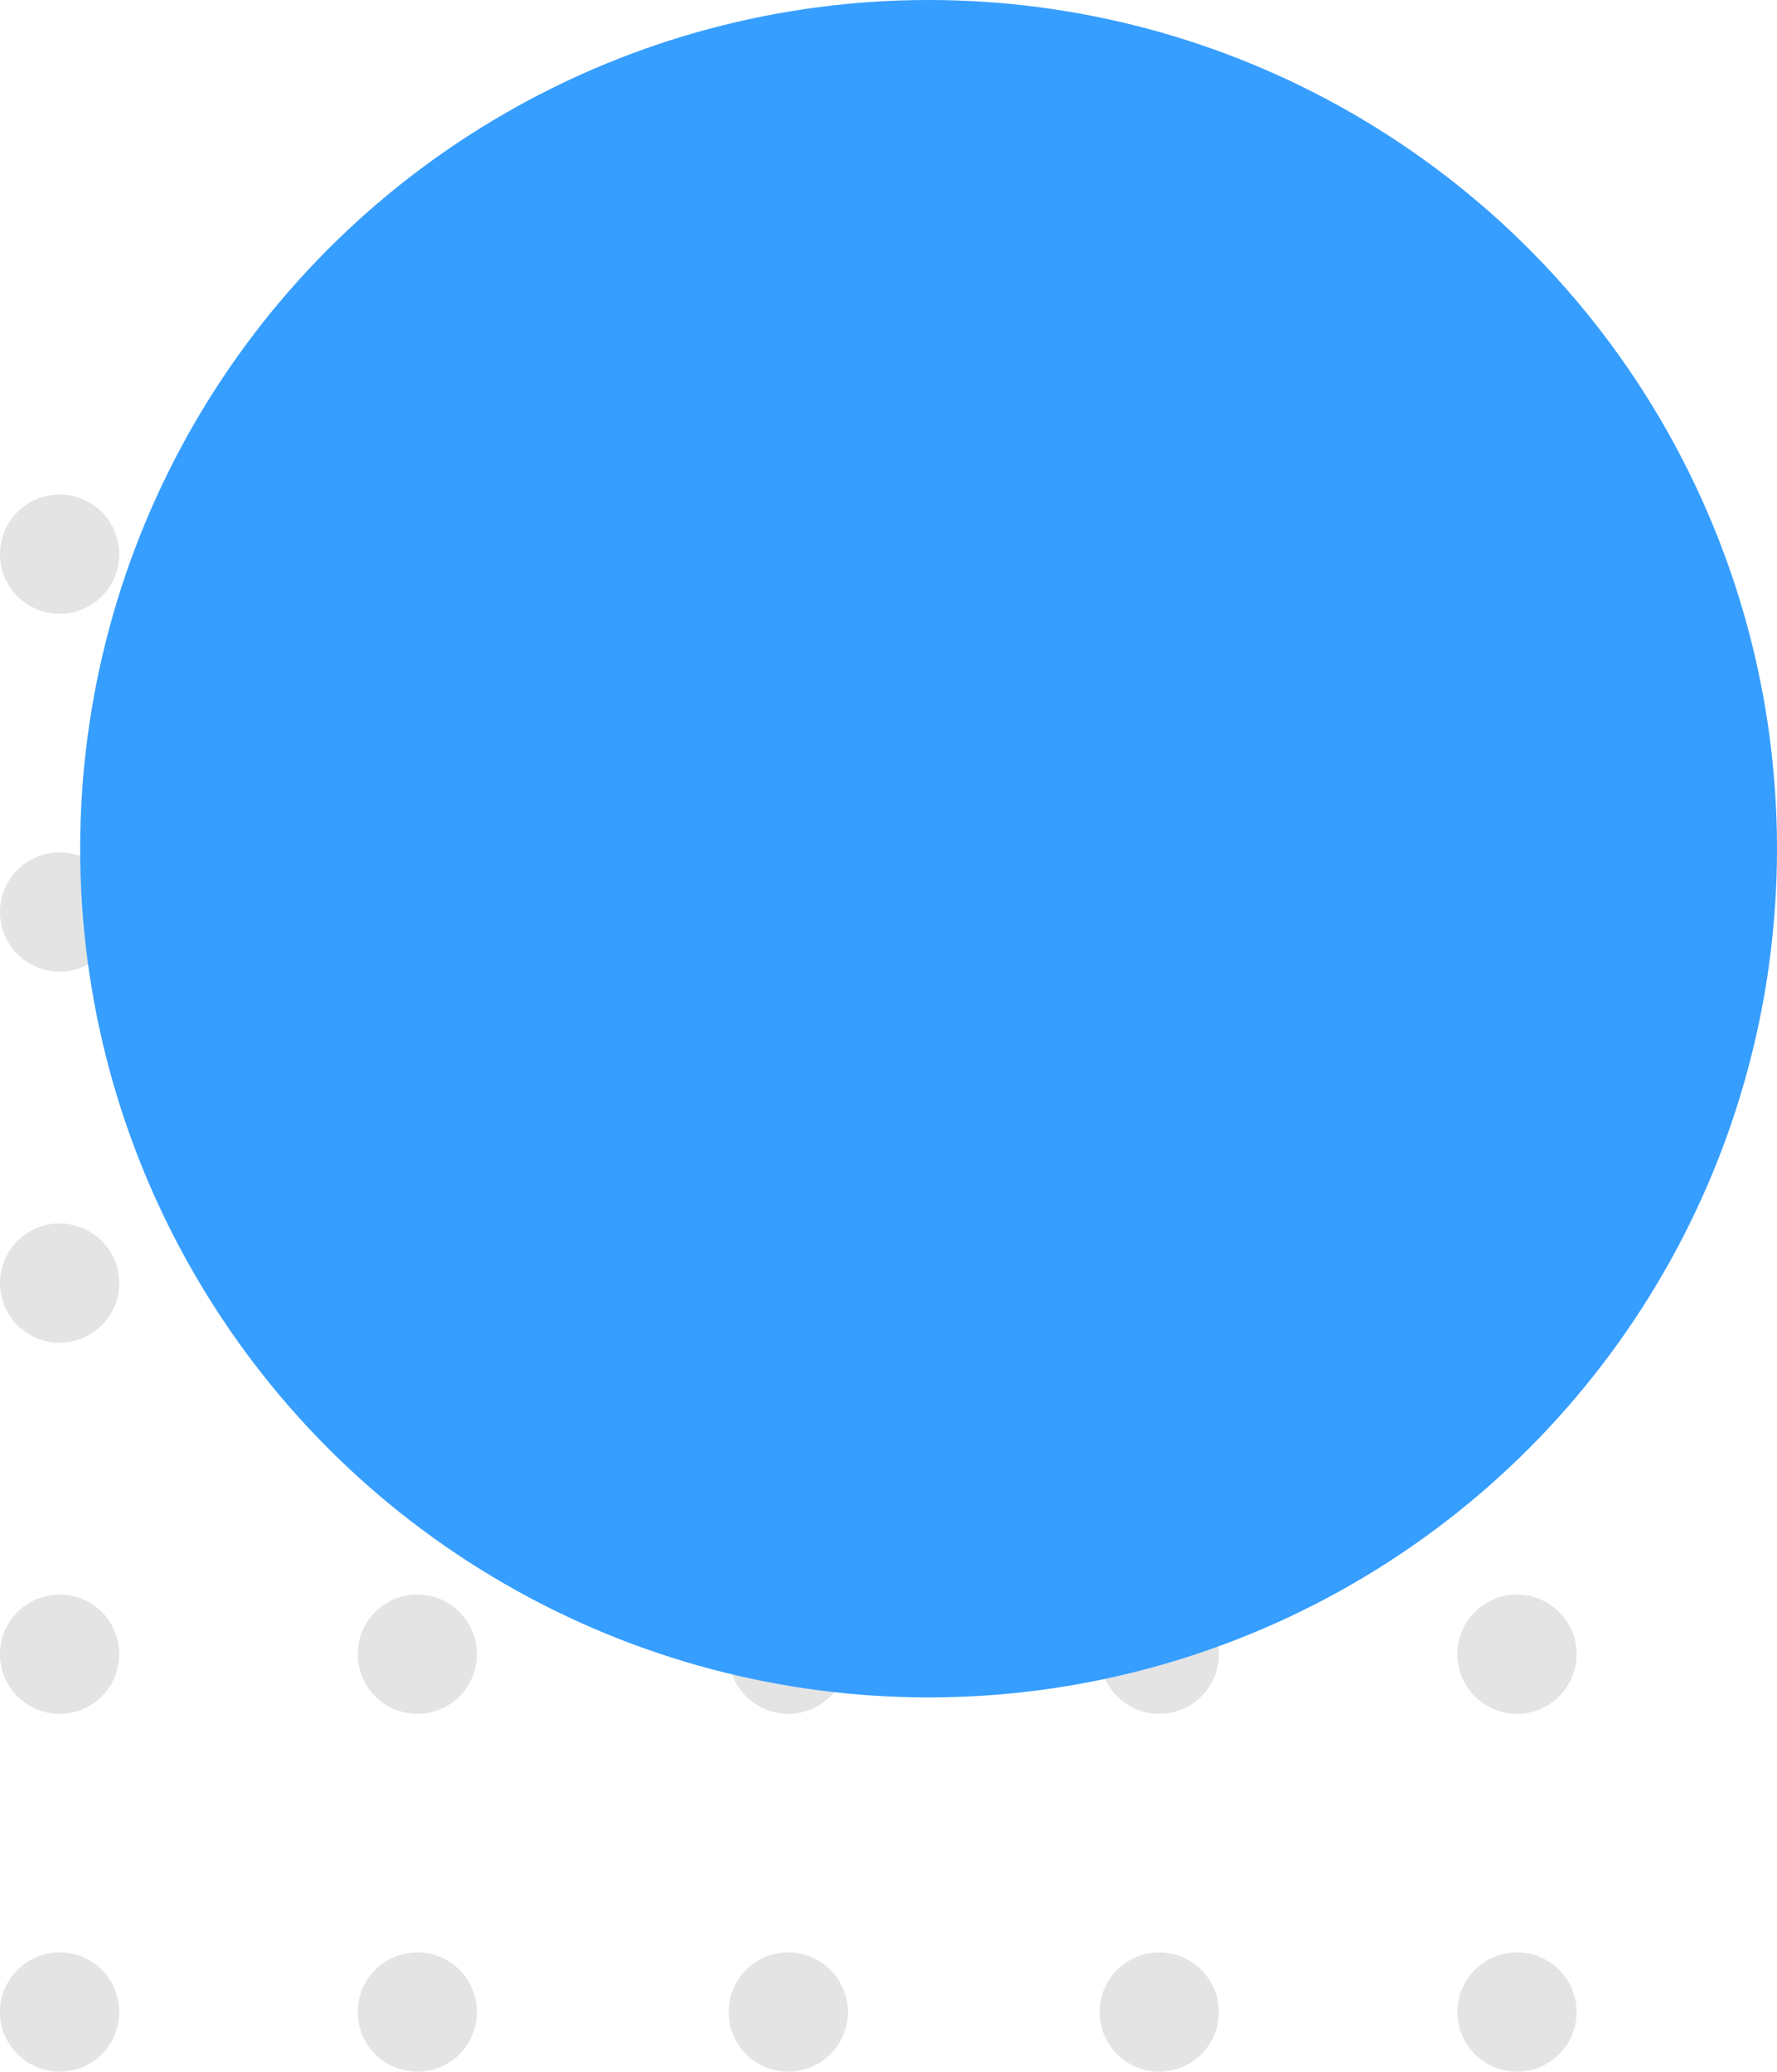 <svg xmlns="http://www.w3.org/2000/svg" width="133" height="155" viewBox="0 0 133 155">
  <g fill="none" fill-rule="evenodd">
    <g fill="#828282" fill-opacity=".218" transform="translate(0 37)">
      <circle cx="113.538" cy="113.538" r="4.462"/>
      <circle cx="86.765" cy="113.538" r="4.462"/>
      <circle cx="59" cy="113.538" r="4.462"/>
      <circle cx="31.235" cy="113.538" r="4.462"/>
      <circle cx="4.462" cy="113.538" r="4.462"/>
      <circle cx="113.538" cy="86.765" r="4.462"/>
      <circle cx="86.765" cy="86.765" r="4.462"/>
      <circle cx="59" cy="86.765" r="4.462"/>
      <circle cx="31.235" cy="86.765" r="4.462"/>
      <circle cx="4.462" cy="86.765" r="4.462"/>
      <circle cx="113.538" cy="59" r="4.462"/>
      <circle cx="86.765" cy="59" r="4.462"/>
      <circle cx="59" cy="59" r="4.462"/>
      <circle cx="31.235" cy="59" r="4.462"/>
      <circle cx="4.462" cy="59" r="4.462"/>
      <circle cx="113.538" cy="31.235" r="4.462"/>
      <circle cx="86.765" cy="31.235" r="4.462"/>
      <circle cx="59" cy="31.235" r="4.462"/>
      <circle cx="31.235" cy="31.235" r="4.462"/>
      <circle cx="4.462" cy="31.235" r="4.462"/>
      <circle cx="113.538" cy="4.462" r="4.462"/>
      <circle cx="86.765" cy="4.462" r="4.462"/>
      <circle cx="59" cy="4.462" r="4.462"/>
      <circle cx="31.235" cy="4.462" r="4.462"/>
      <circle cx="4.462" cy="4.462" r="4.462"/>
    </g>
    <circle cx="69.5" cy="63.5" r="63.5" fill="#369EFF"/>
  </g>
</svg>
